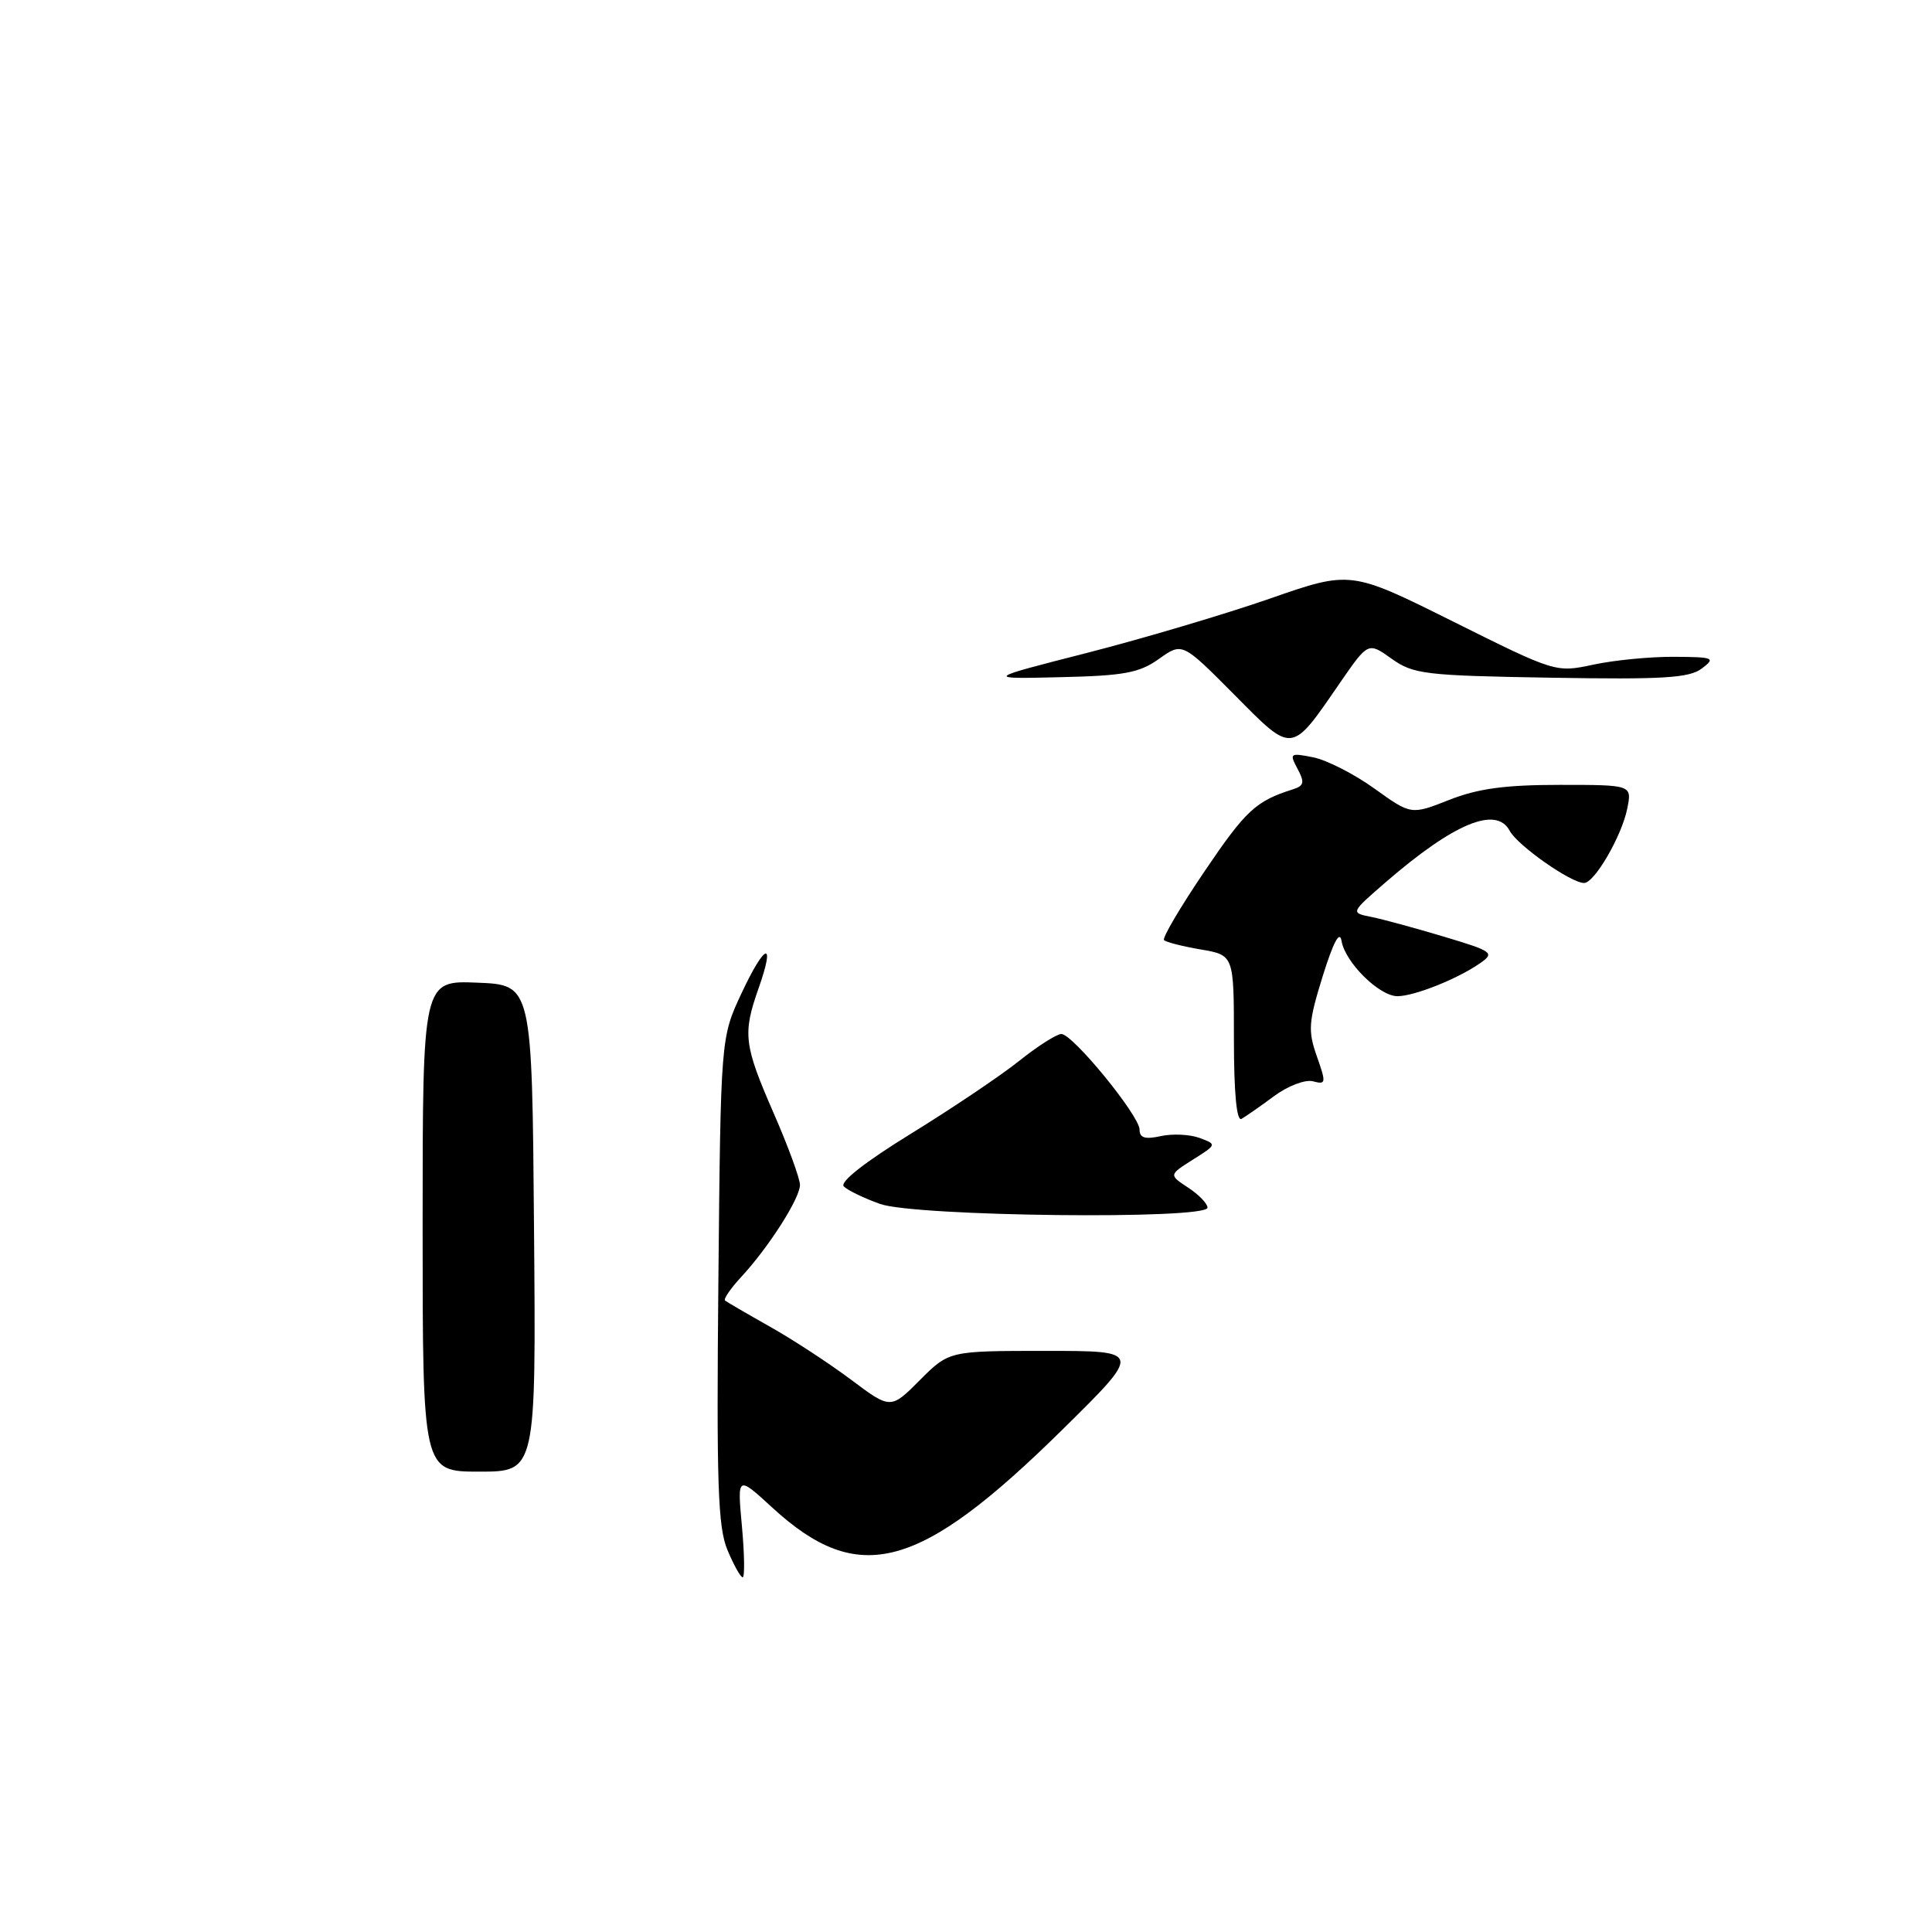<?xml version="1.0" encoding="UTF-8" standalone="no"?>
<!DOCTYPE svg PUBLIC "-//W3C//DTD SVG 1.1//EN" "http://www.w3.org/Graphics/SVG/1.1/DTD/svg11.dtd" >
<svg xmlns="http://www.w3.org/2000/svg" xmlns:xlink="http://www.w3.org/1999/xlink" version="1.1" viewBox="0 0 256 256">
 <g >
 <path fill="currentColor"
d=" M 96.39 205.38 C 95.12 202.35 94.93 196.55 95.19 169.63 C 95.50 137.50 95.50 137.50 98.26 131.60 C 101.40 124.91 102.79 124.52 100.51 130.97 C 98.39 136.98 98.57 138.46 102.51 147.49 C 104.43 151.88 106.00 156.17 106.00 157.01 C 106.00 158.78 101.85 165.29 98.18 169.24 C 96.79 170.75 95.84 172.14 96.07 172.33 C 96.31 172.52 98.97 174.07 102.00 175.78 C 105.03 177.48 109.87 180.65 112.76 182.81 C 118.02 186.75 118.02 186.75 121.89 182.87 C 125.76 179.00 125.76 179.00 138.56 179.00 C 151.36 179.00 151.36 179.00 140.80 189.41 C 121.80 208.13 113.81 210.29 102.35 199.78 C 97.69 195.50 97.69 195.50 98.31 202.25 C 98.65 205.96 98.69 209.00 98.41 209.00 C 98.13 209.00 97.22 207.37 96.39 205.38 Z  M 56.00 162.46 C 56.00 129.91 56.00 129.91 63.25 130.21 C 70.50 130.50 70.50 130.50 70.76 162.75 C 71.03 195.00 71.03 195.00 63.51 195.00 C 56.00 195.00 56.00 195.00 56.00 162.46 Z  M 116.62 159.53 C 114.49 158.77 112.33 157.73 111.81 157.21 C 111.23 156.63 114.57 154.00 120.69 150.23 C 126.08 146.91 132.53 142.58 135.00 140.61 C 137.47 138.63 140.01 137.02 140.63 137.01 C 142.14 137.00 151.00 147.84 151.00 149.69 C 151.00 150.78 151.73 151.00 153.81 150.54 C 155.36 150.20 157.66 150.31 158.94 150.78 C 161.25 151.64 161.25 151.65 158.06 153.66 C 154.87 155.68 154.87 155.68 157.44 157.37 C 158.85 158.29 160.00 159.49 160.00 160.02 C 160.00 161.63 121.28 161.19 116.62 159.53 Z  M 163.50 137.69 C 163.50 126.56 163.50 126.56 159.11 125.81 C 156.70 125.40 154.51 124.84 154.24 124.57 C 153.97 124.31 156.40 120.19 159.63 115.42 C 165.08 107.37 166.41 106.14 171.29 104.60 C 172.80 104.12 172.90 103.68 171.93 101.87 C 170.83 99.81 170.93 99.74 174.02 100.35 C 175.80 100.71 179.45 102.57 182.12 104.49 C 186.98 107.98 186.98 107.98 192.03 105.99 C 195.82 104.49 199.45 104.00 206.66 104.00 C 216.25 104.00 216.25 104.00 215.62 107.14 C 214.90 110.76 211.28 117.00 209.90 117.00 C 208.16 117.00 201.09 112.04 200.04 110.08 C 198.26 106.75 192.66 109.07 183.61 116.90 C 178.94 120.95 178.94 120.95 181.72 121.50 C 183.25 121.81 187.58 122.99 191.35 124.12 C 197.82 126.06 198.08 126.26 196.12 127.63 C 193.16 129.70 187.40 132.00 185.17 132.00 C 182.76 132.00 178.23 127.52 177.76 124.67 C 177.52 123.24 176.68 124.82 175.27 129.33 C 173.38 135.43 173.29 136.57 174.49 139.97 C 175.74 143.52 175.71 143.74 173.98 143.28 C 172.94 143.01 170.67 143.88 168.81 145.25 C 166.99 146.60 165.05 147.95 164.50 148.26 C 163.86 148.61 163.50 144.81 163.50 137.69 Z  M 163.53 92.03 C 156.66 85.11 156.66 85.11 153.58 87.30 C 150.97 89.16 148.97 89.54 140.50 89.73 C 130.50 89.97 130.50 89.97 144.00 86.52 C 151.43 84.62 162.33 81.38 168.23 79.33 C 178.96 75.59 178.96 75.59 192.55 82.36 C 206.11 89.12 206.16 89.13 211.12 88.07 C 213.86 87.48 218.66 87.01 221.80 87.03 C 227.11 87.06 227.36 87.17 225.50 88.58 C 223.84 89.84 220.40 90.05 205.50 89.80 C 188.78 89.52 187.28 89.34 184.39 87.28 C 181.29 85.07 181.29 85.07 177.60 90.41 C 171.00 100.00 171.39 99.95 163.53 92.03 Z "/>
</g>
</svg>